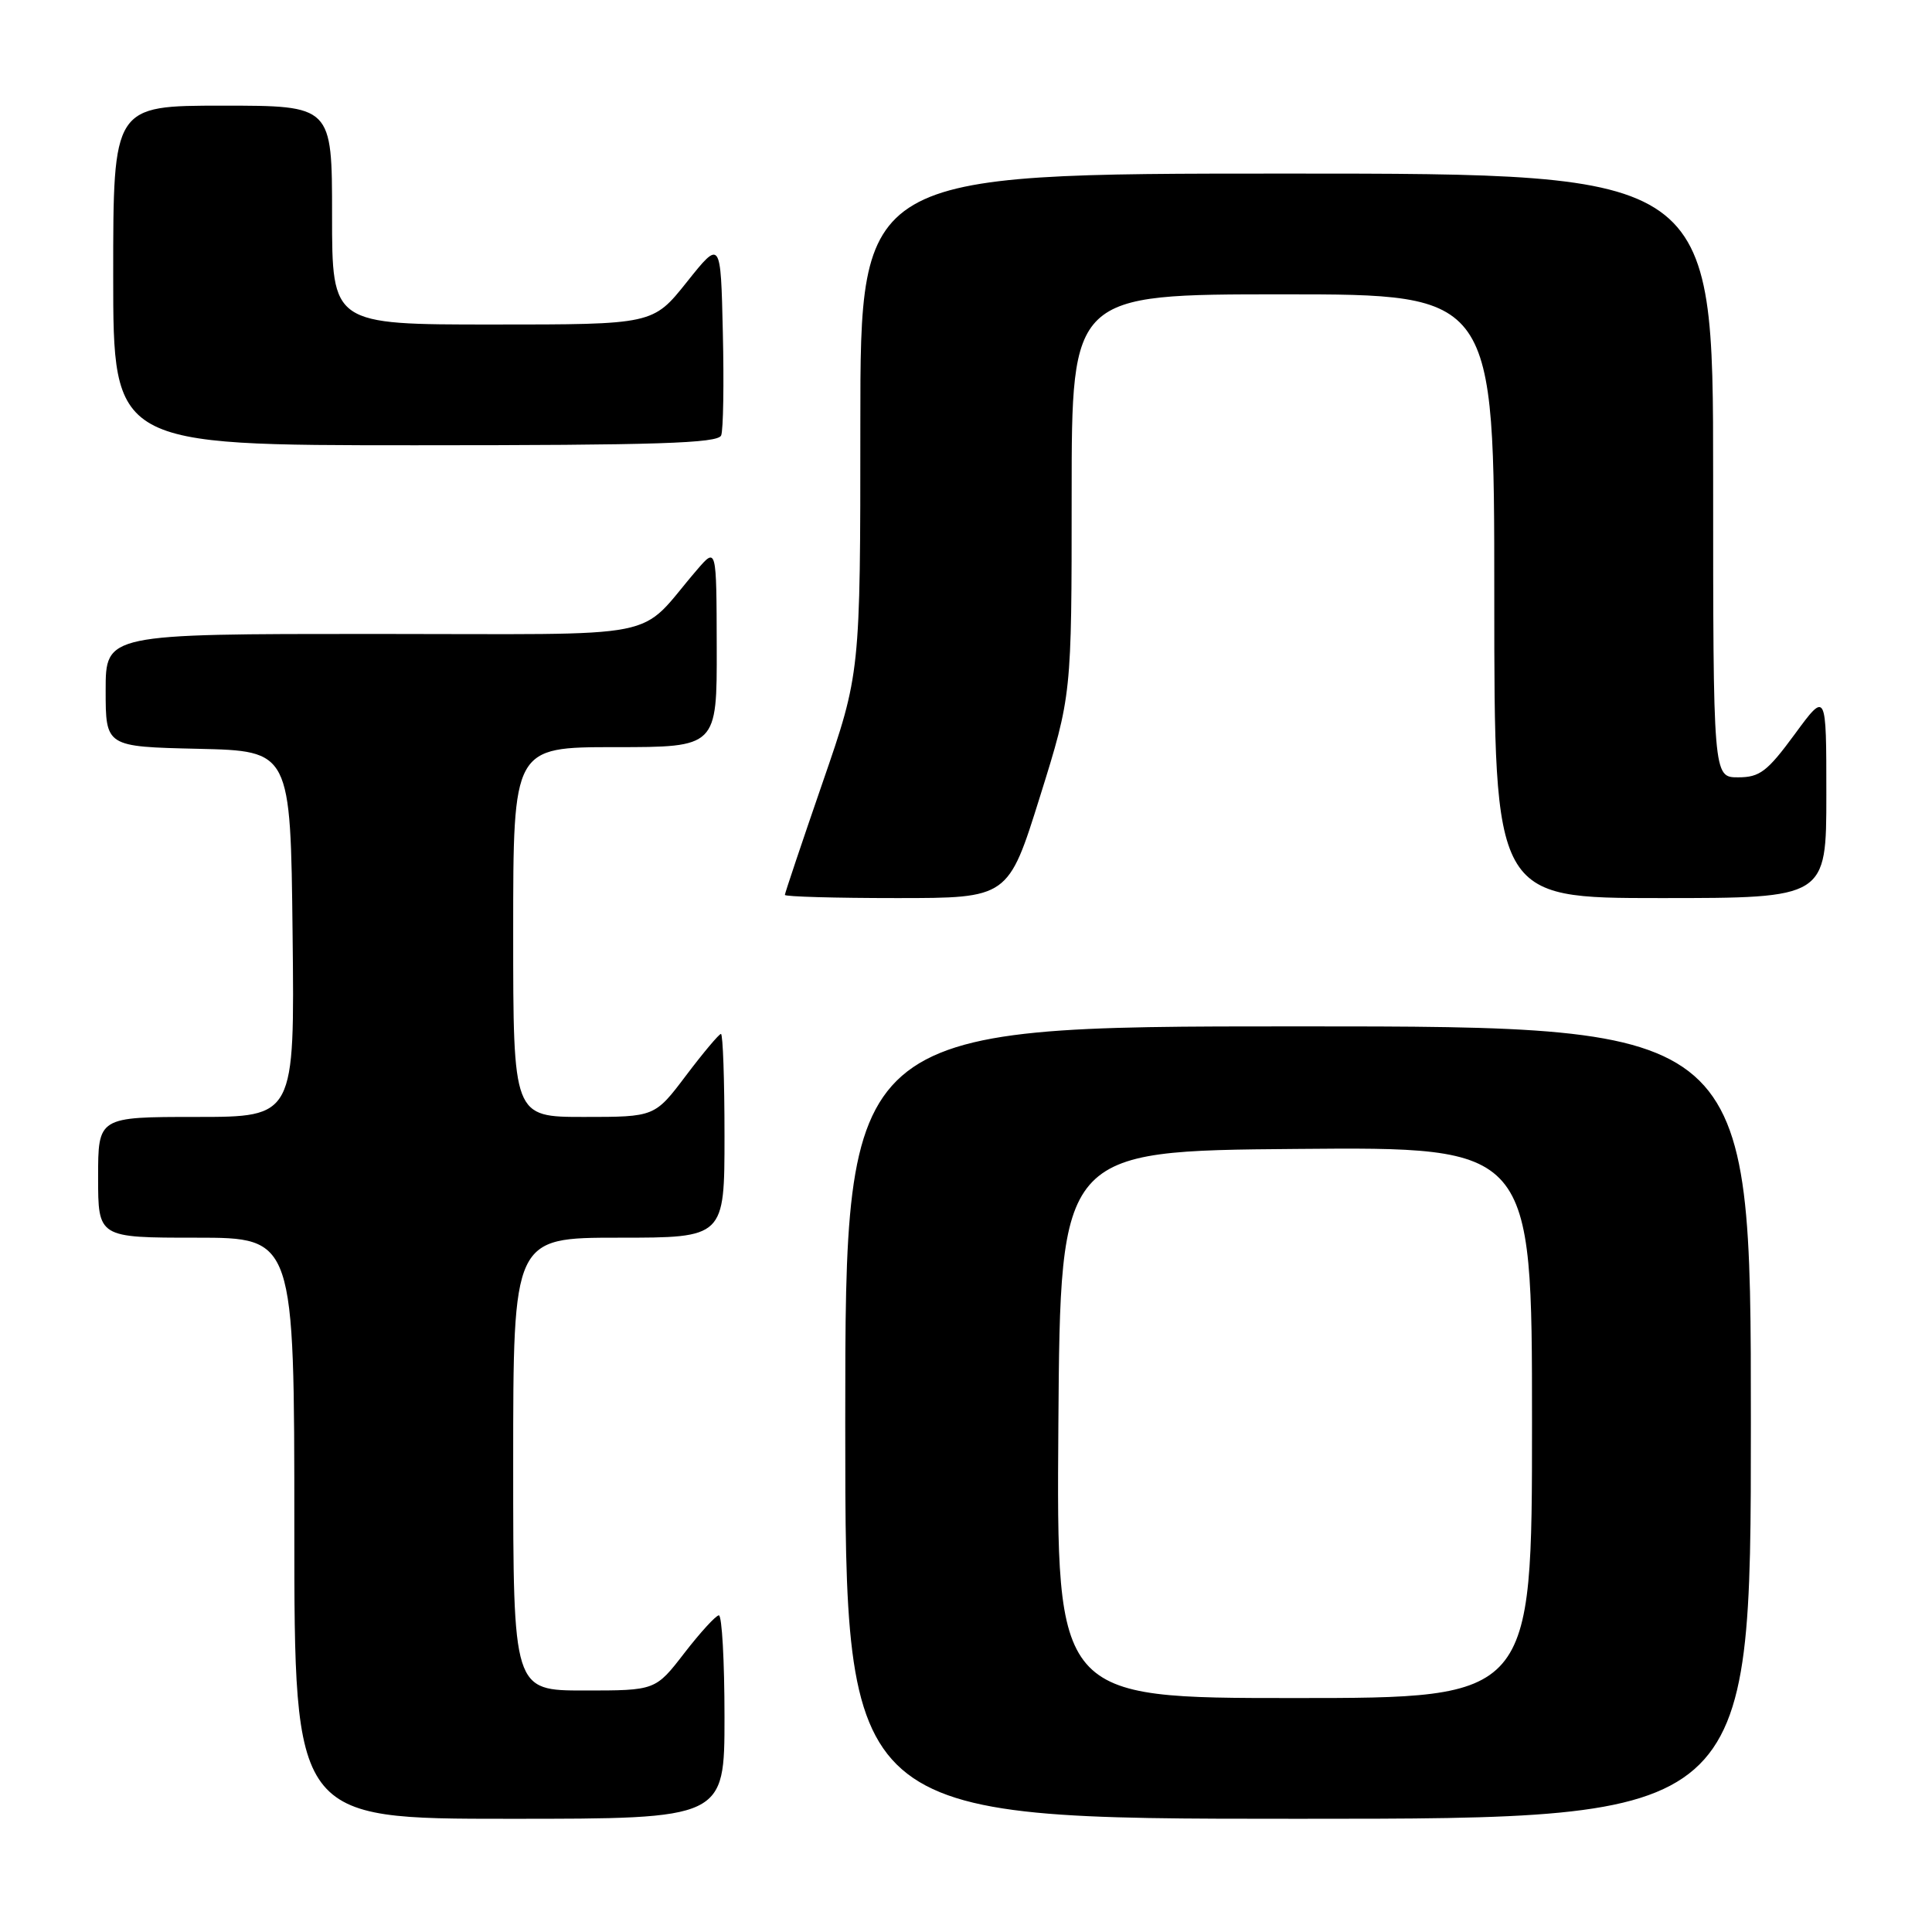 <?xml version="1.0" encoding="UTF-8" standalone="no"?>
<!DOCTYPE svg PUBLIC "-//W3C//DTD SVG 1.1//EN" "http://www.w3.org/Graphics/SVG/1.1/DTD/svg11.dtd" >
<svg xmlns="http://www.w3.org/2000/svg" xmlns:xlink="http://www.w3.org/1999/xlink" version="1.1" viewBox="0 0 256 256">
 <g >
 <path fill="currentColor"
d=" M 96.00 227.50 C 96.00 220.07 95.66 214.02 95.25 214.04 C 94.84 214.07 92.78 216.32 90.68 219.04 C 86.85 224.00 86.85 224.00 77.43 224.00 C 68.00 224.00 68.00 224.00 68.00 194.00 C 68.00 164.00 68.00 164.00 82.00 164.00 C 96.00 164.00 96.00 164.00 96.00 150.50 C 96.00 143.07 95.79 137.00 95.53 137.00 C 95.28 137.00 93.20 139.47 90.91 142.50 C 86.76 148.00 86.76 148.00 77.38 148.00 C 68.00 148.00 68.00 148.00 68.00 123.50 C 68.00 99.00 68.00 99.00 81.50 99.00 C 95.00 99.00 95.00 99.00 94.97 85.75 C 94.94 72.50 94.94 72.50 92.36 75.50 C 84.18 85.00 89.23 84.00 49.49 84.00 C 14.00 84.00 14.00 84.00 14.00 91.47 C 14.00 98.94 14.00 98.94 26.25 99.22 C 38.50 99.50 38.50 99.50 38.77 123.75 C 39.04 148.00 39.04 148.00 26.02 148.00 C 13.00 148.00 13.00 148.00 13.00 156.00 C 13.00 164.00 13.00 164.00 26.00 164.00 C 39.00 164.00 39.00 164.00 39.00 202.50 C 39.00 241.00 39.00 241.00 67.50 241.00 C 96.00 241.00 96.00 241.00 96.00 227.50 Z  M 232.00 188.50 C 232.00 136.00 232.00 136.00 172.00 136.00 C 112.00 136.00 112.00 136.00 112.00 188.50 C 112.00 241.00 112.00 241.00 172.00 241.00 C 232.00 241.00 232.00 241.00 232.00 188.50 Z  M 137.80 105.56 C 142.00 92.12 142.00 92.12 142.00 65.56 C 142.00 39.00 142.00 39.00 170.00 39.00 C 198.00 39.00 198.00 39.00 198.00 79.00 C 198.00 119.00 198.00 119.00 220.00 119.00 C 242.00 119.00 242.00 119.00 242.00 105.29 C 242.00 91.58 242.00 91.58 237.81 97.29 C 234.17 102.24 233.18 103.00 230.31 103.00 C 227.00 103.00 227.00 103.00 227.00 63.00 C 227.00 23.00 227.00 23.00 170.50 23.00 C 114.00 23.00 114.00 23.00 114.00 56.11 C 114.00 89.22 114.00 89.22 109.00 103.69 C 106.25 111.66 104.00 118.36 104.00 118.58 C 104.00 118.81 110.66 119.00 118.80 119.00 C 133.60 119.00 133.60 119.00 137.80 105.56 Z  M 95.56 57.69 C 95.84 56.98 95.94 50.84 95.78 44.06 C 95.50 31.74 95.50 31.74 91.01 37.37 C 86.52 43.00 86.52 43.00 65.26 43.00 C 44.00 43.00 44.00 43.00 44.00 28.50 C 44.00 14.00 44.00 14.00 29.50 14.00 C 15.00 14.00 15.00 14.00 15.00 36.50 C 15.00 59.00 15.00 59.00 55.03 59.00 C 87.04 59.00 95.16 58.74 95.56 57.69 Z  M 140.24 188.75 C 140.50 152.50 140.50 152.50 171.75 152.24 C 203.00 151.97 203.00 151.97 203.00 188.49 C 203.00 225.00 203.00 225.00 171.49 225.00 C 139.98 225.00 139.98 225.00 140.24 188.75 Z "/>
</g>
</svg>